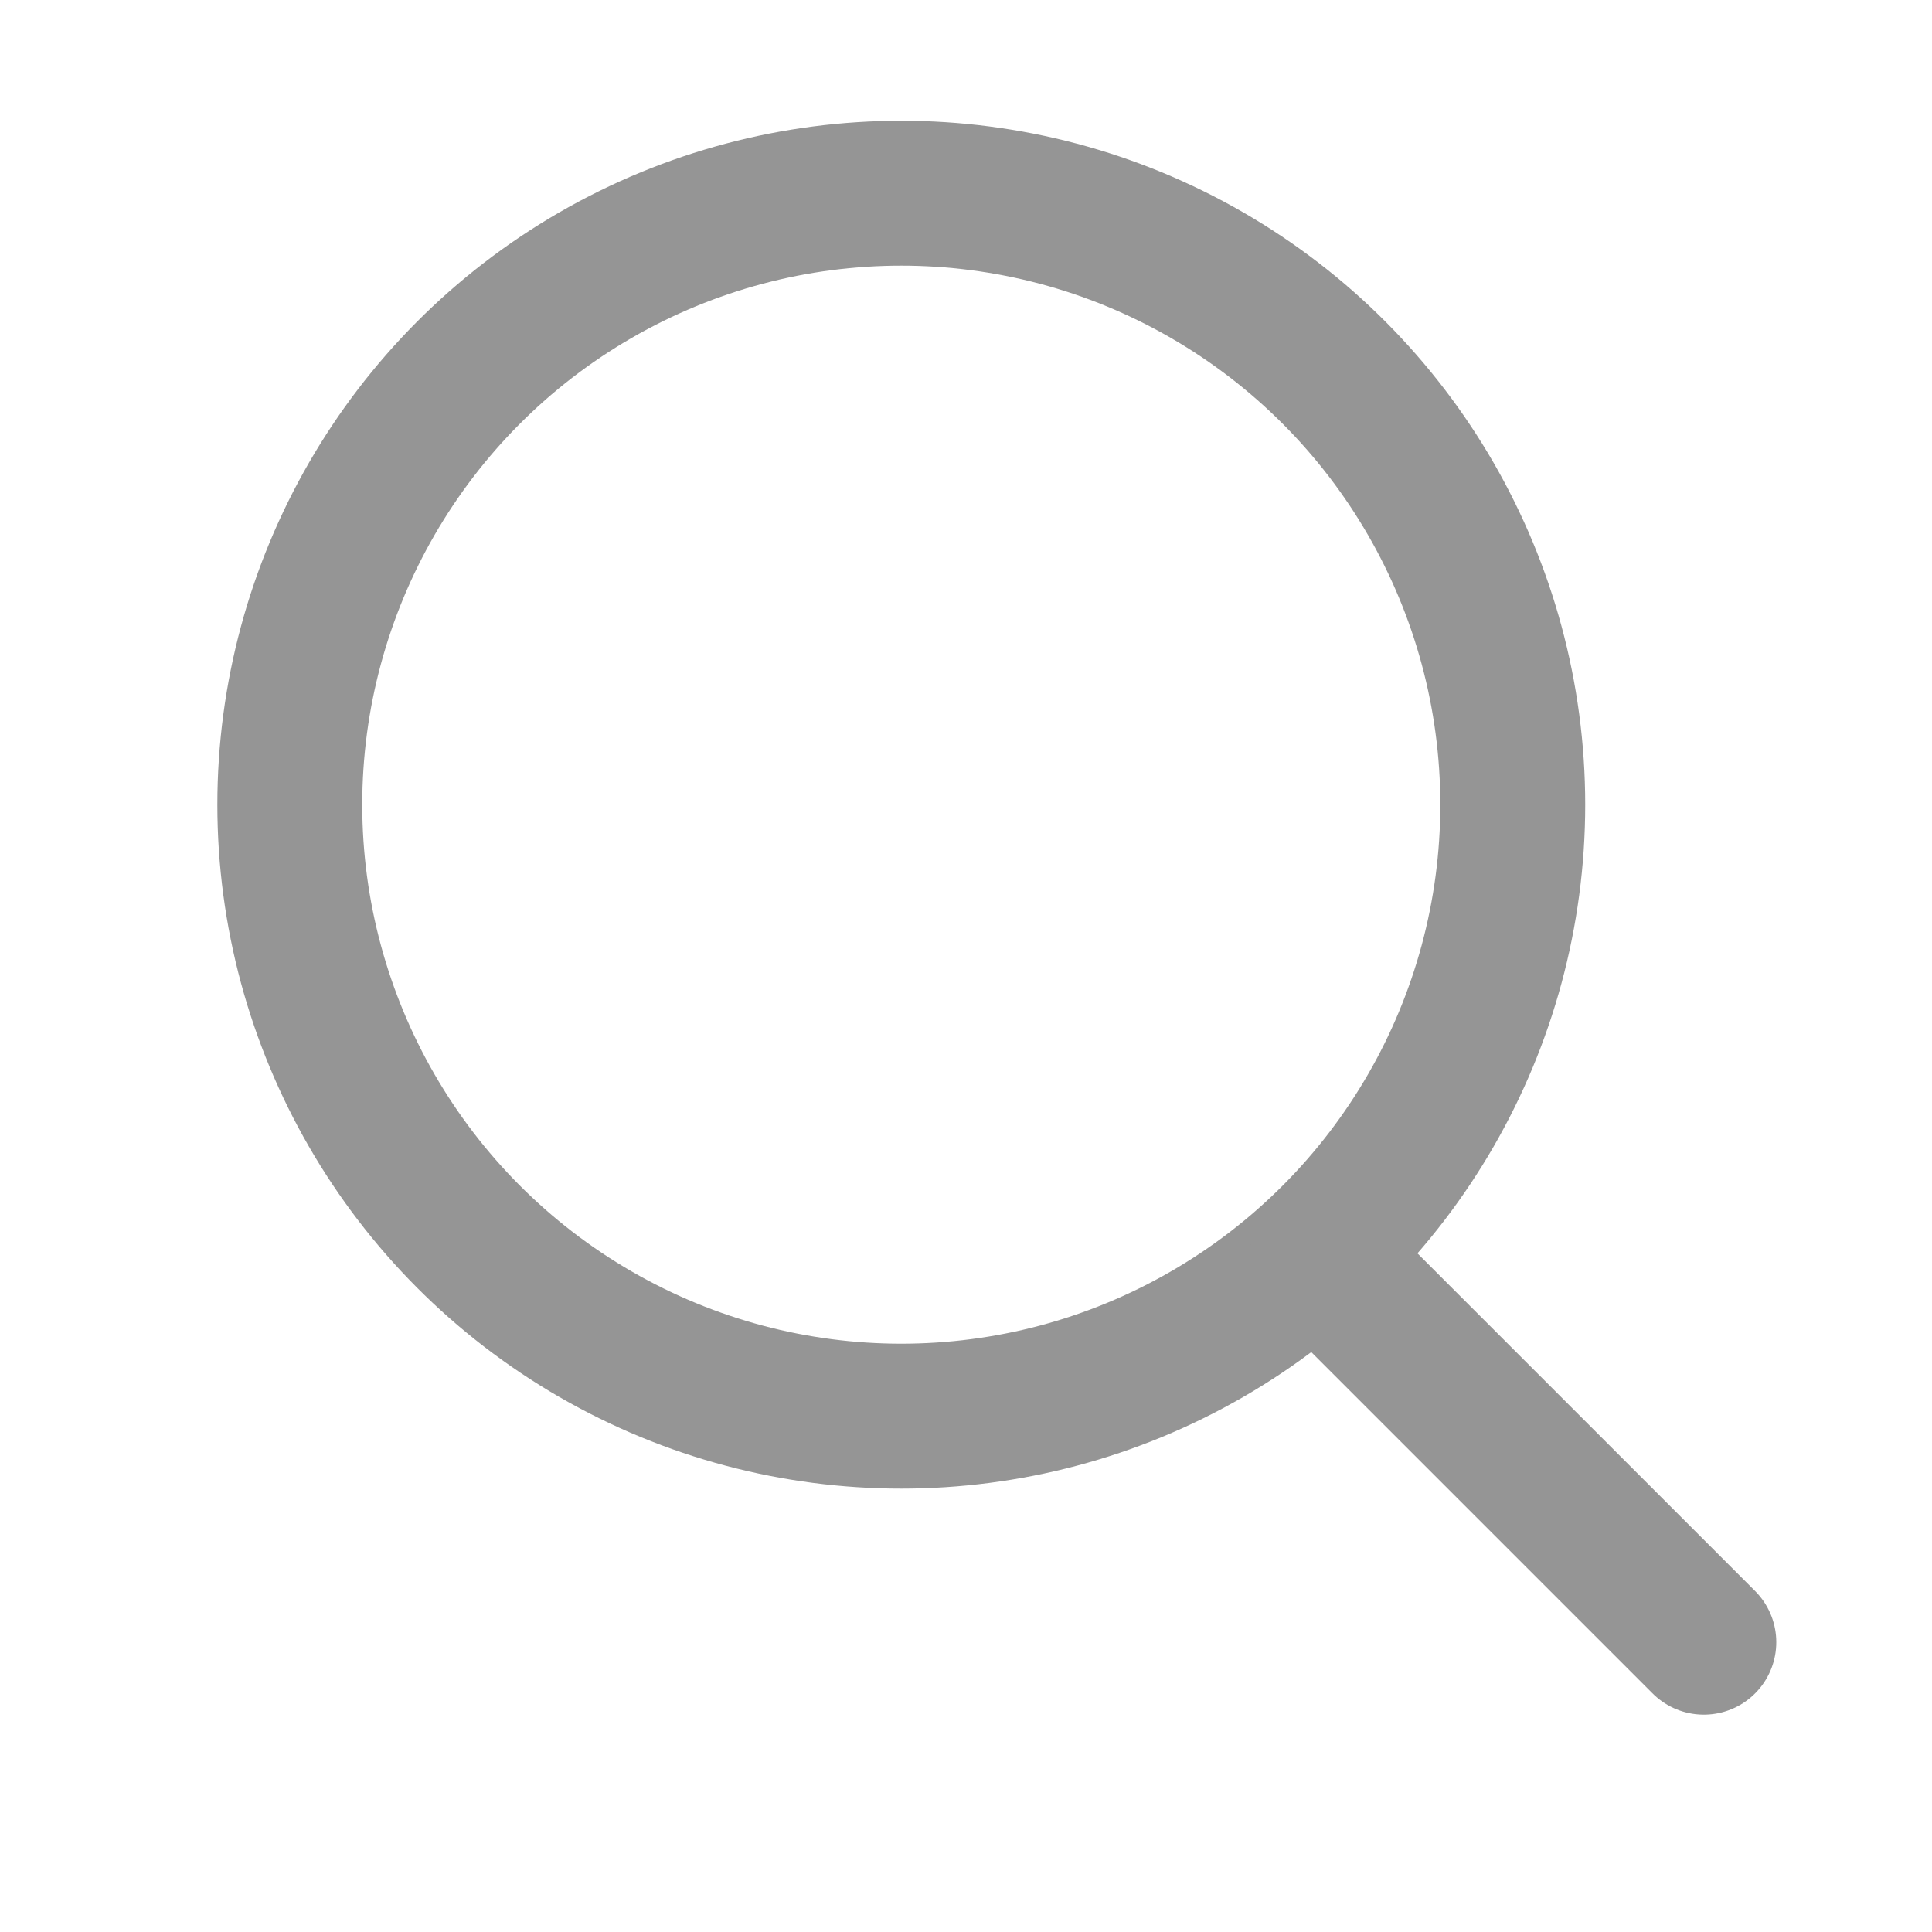 <svg width="20" height="20" viewBox="0 0 20 20" fill="none" xmlns="http://www.w3.org/2000/svg">
<circle cx="9.33" cy="8.33" r="6.33" stroke="#959595" stroke-width="1.5" stroke-linecap="round" stroke-linejoin="round"/>
<path fill-rule="evenodd" clip-rule="evenodd" d="M13.682 13.044L17.638 17Z" fill="#959595"/>
<path d="M13.682 13.044L17.638 17" stroke="#959595" stroke-width="1.5" stroke-linecap="round" stroke-linejoin="round"/>
</svg>
